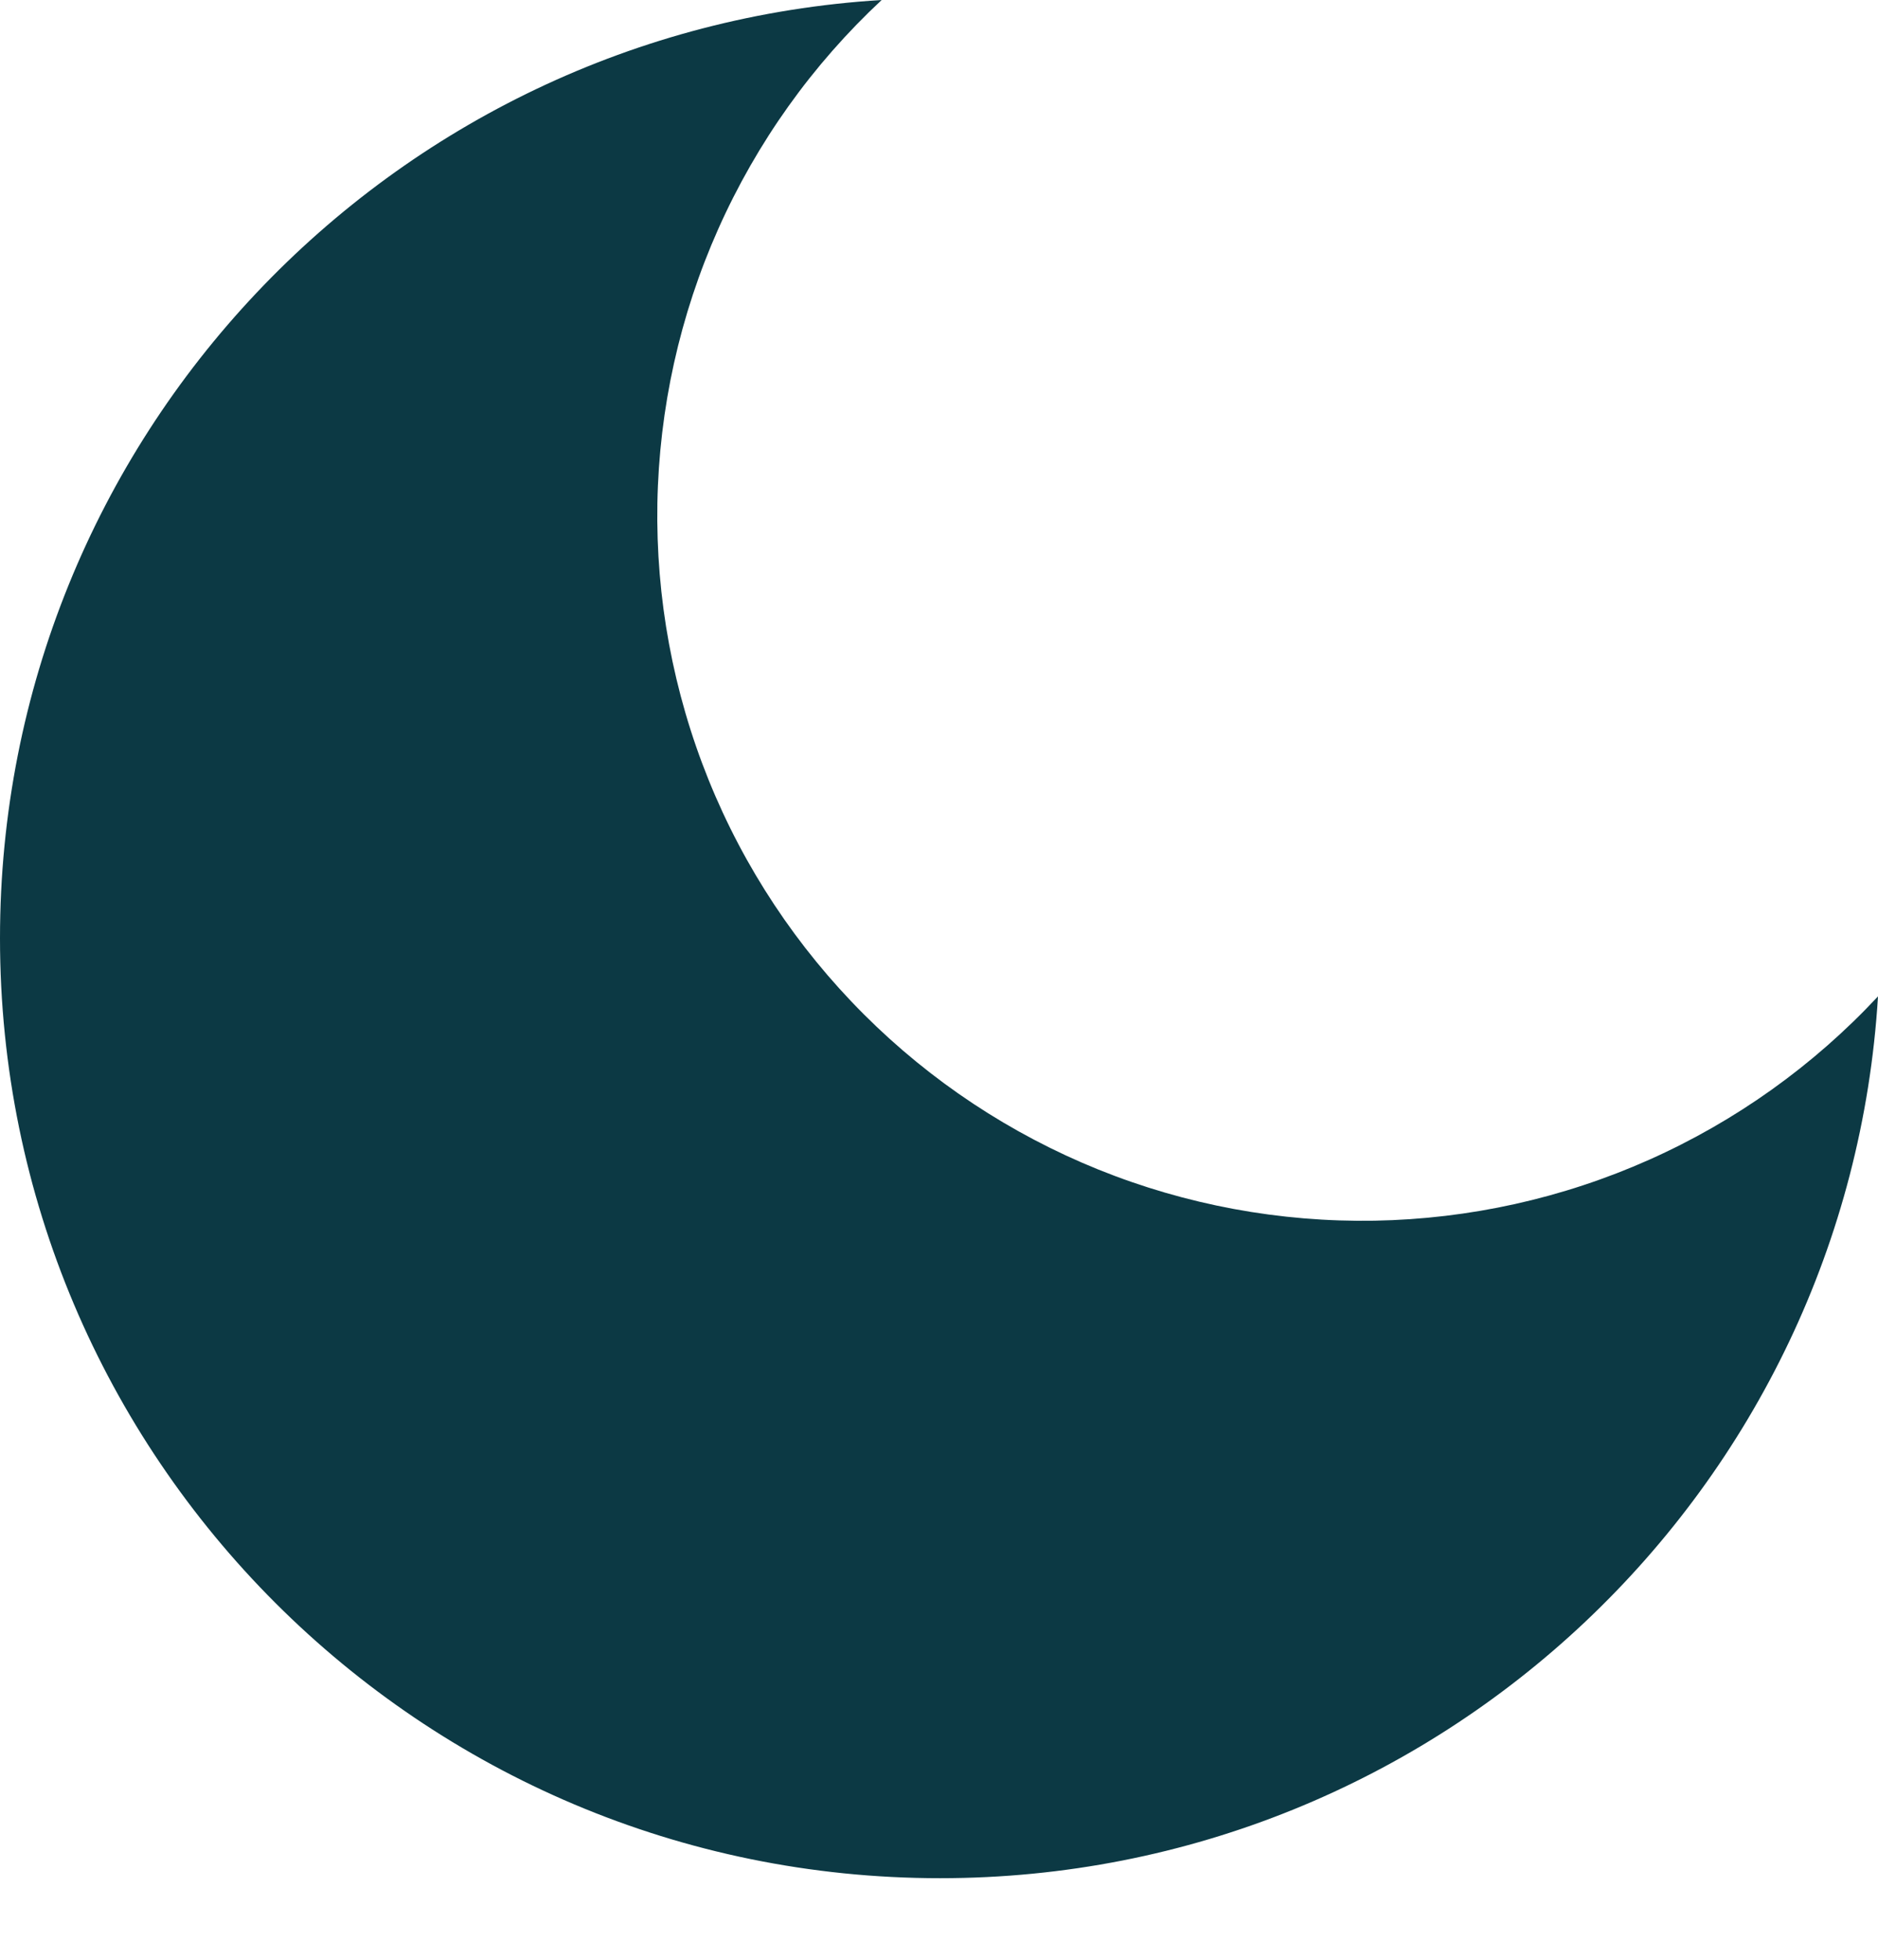 <svg width="23" height="24" viewBox="0 0 23 24" fill="none" xmlns="http://www.w3.org/2000/svg">
<path d="M10.798 0C9.95 0.79 9.269 1.744 8.797 2.803C8.325 3.862 8.072 5.005 8.051 6.164C8.031 7.323 8.244 8.475 8.678 9.55C9.112 10.625 9.759 11.601 10.579 12.421C11.399 13.241 12.375 13.887 13.45 14.322C14.525 14.756 15.677 14.969 16.836 14.949C17.995 14.928 19.138 14.675 20.197 14.203C21.256 13.731 22.21 13.05 23 12.202C22.634 18.229 17.631 23.001 11.513 23.001C5.154 23.001 0 17.847 0 11.49C0 5.371 4.773 0.368 10.798 0Z" fill="#0C3944"/>
</svg>
